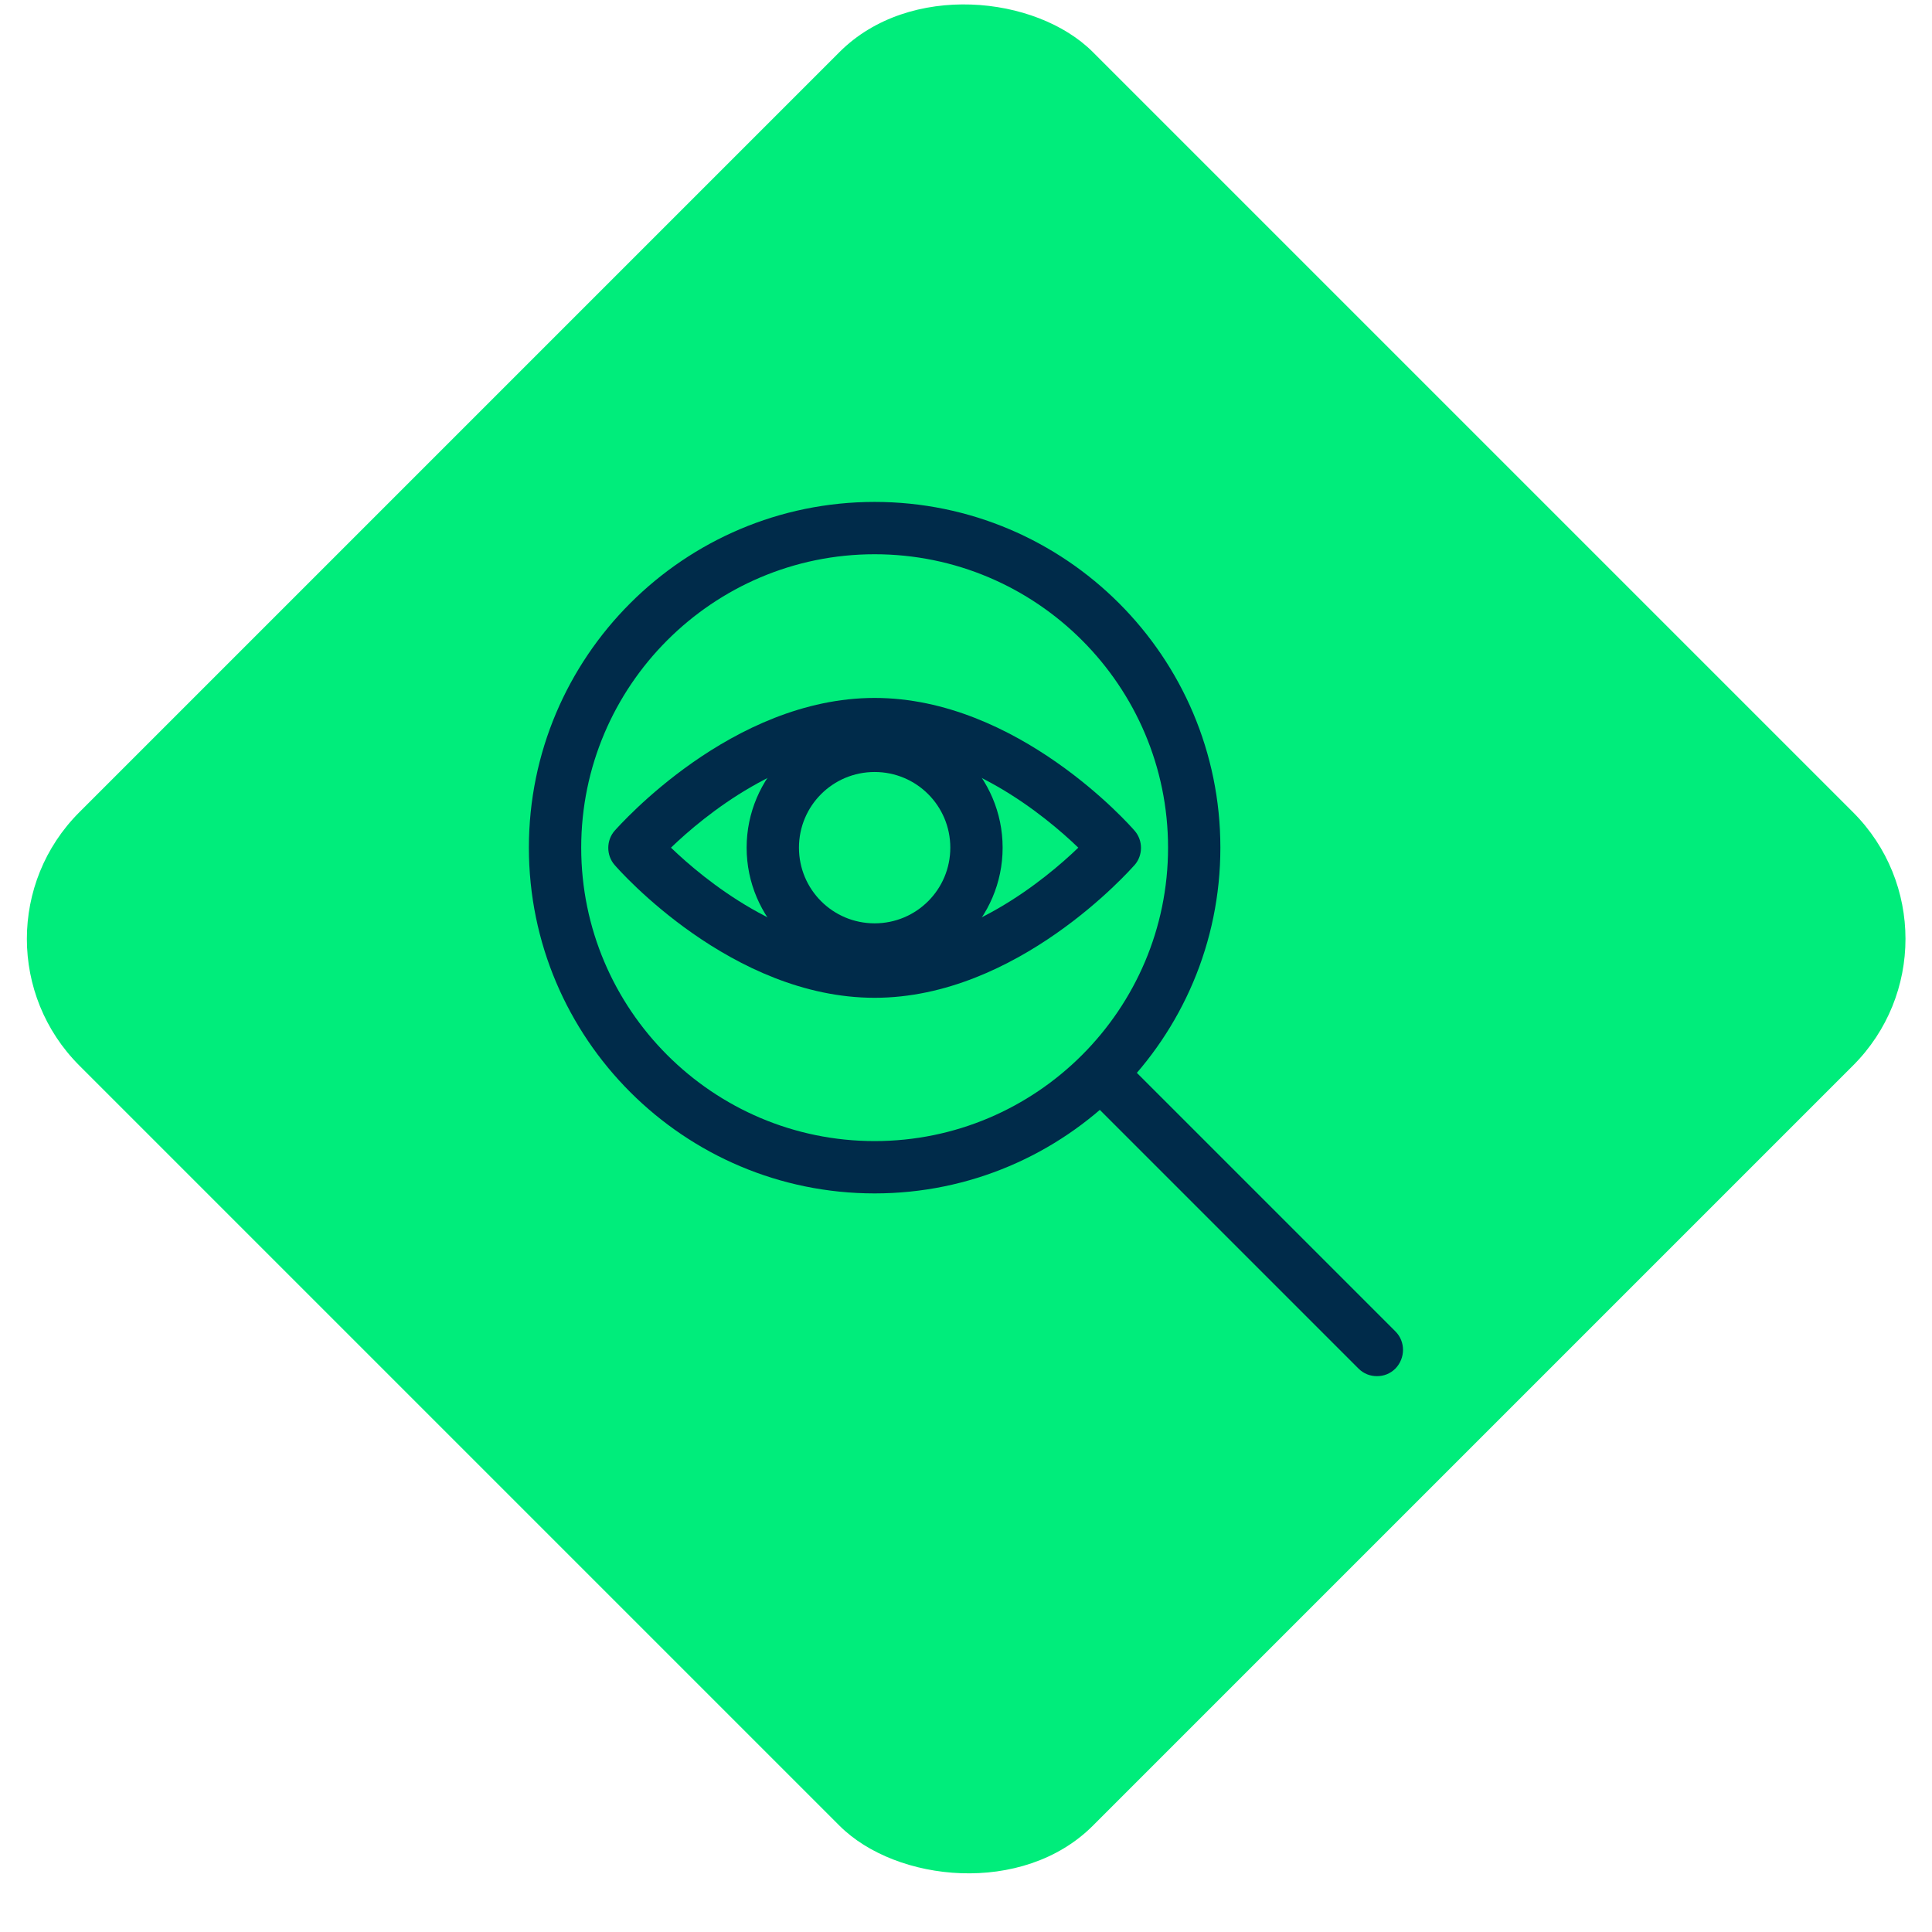 <?xml version="1.0" encoding="UTF-8"?>
<svg id="Capa_6" data-name="Capa 6" xmlns="http://www.w3.org/2000/svg" viewBox="0 0 48 48">
  <defs>
    <style>
      .cls-1 {
        fill: #00ed7b;
      }

      .cls-1, .cls-2 {
        stroke-width: 0px;
      }

      .cls-2 {
        fill: #002b4a;
      }
    </style>
  </defs>
  <rect class="cls-1" x="6.2" y="5.53" width="35.61" height="35.61" rx="4.45" ry="4.45" transform="translate(-9.47 23.8) rotate(-45)"/>
  <g>
    <path class="cls-2" d="M21.73,29.65c-4.74,0-8.59-3.85-8.59-8.59s3.85-8.59,8.59-8.59,8.59,3.85,8.59,8.59-3.85,8.59-8.59,8.59ZM21.73,13.77c-4.02,0-7.29,3.27-7.29,7.29s3.27,7.29,7.29,7.29,7.29-3.27,7.29-7.29-3.27-7.29-7.29-7.29Z"/>
    <path class="cls-2" d="M34.21,34.19c-.17,0-.33-.06-.46-.19l-6.76-6.76c-.25-.25-.25-.66,0-.92s.66-.25.92,0l6.76,6.76c.25.25.25.66,0,.92-.13.13-.29.19-.46.19Z"/>
    <g>
      <path class="cls-2" d="M21.73,24.79c-3.55,0-6.34-3.16-6.46-3.3-.21-.24-.21-.61,0-.85.12-.13,2.91-3.3,6.46-3.3s6.34,3.16,6.46,3.3c.21.24.21.61,0,.85-.12.13-2.91,3.3-6.46,3.3ZM16.67,21.06c.83.8,2.82,2.43,5.06,2.43s4.23-1.63,5.06-2.43c-.83-.8-2.82-2.43-5.06-2.43s-4.23,1.63-5.06,2.43Z"/>
      <path class="cls-2" d="M21.73,24.24c-1.75,0-3.18-1.43-3.18-3.18s1.43-3.18,3.18-3.18,3.18,1.43,3.18,3.18-1.43,3.18-3.18,3.18ZM21.73,19.18c-1.04,0-1.88.84-1.88,1.88s.84,1.88,1.88,1.88,1.88-.84,1.88-1.88-.84-1.88-1.88-1.88Z"/>
    </g>
  </g>
</svg>
